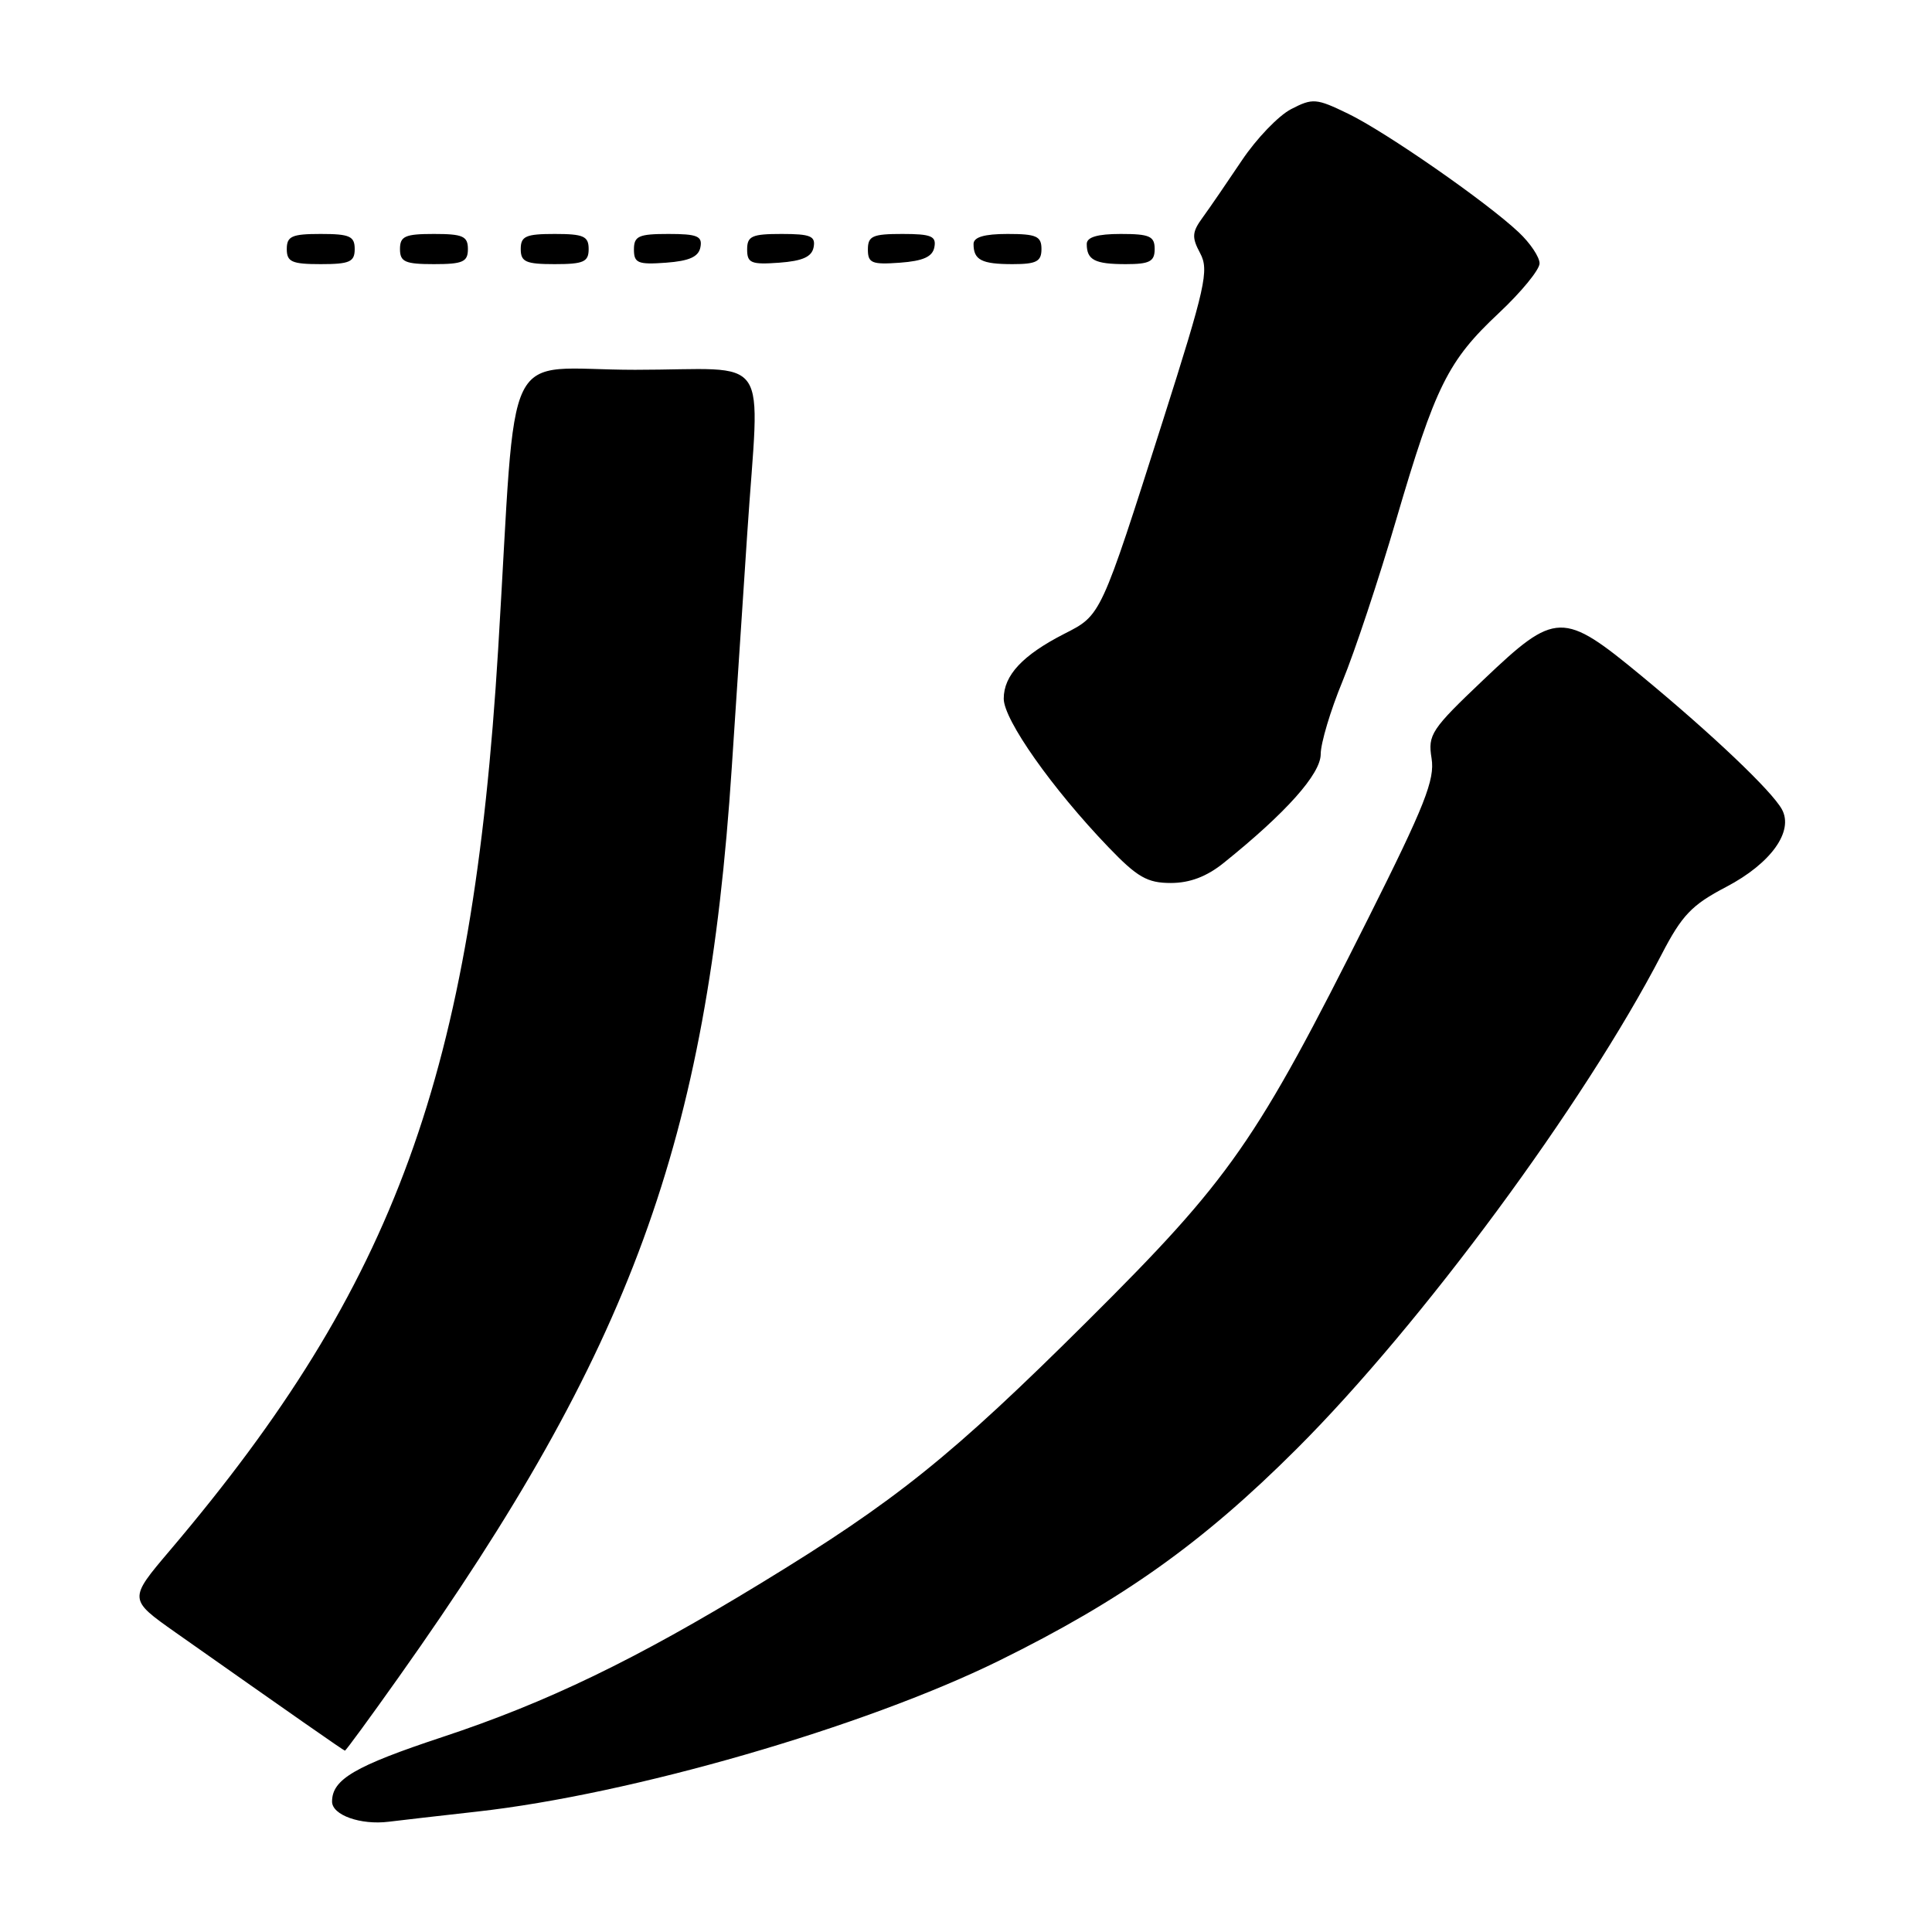<?xml version="1.0" encoding="UTF-8" standalone="no"?>
<!DOCTYPE svg PUBLIC "-//W3C//DTD SVG 1.1//EN" "http://www.w3.org/Graphics/SVG/1.1/DTD/svg11.dtd" >
<svg xmlns="http://www.w3.org/2000/svg" xmlns:xlink="http://www.w3.org/1999/xlink" version="1.1" viewBox="0 0 256 256">
 <g >
 <path fill="currentColor"
d=" M 63.18 240.05 C 83.61 237.78 114.45 228.87 132.38 220.05 C 148.68 212.02 159.37 204.42 171.83 191.97 C 188.33 175.50 209.91 146.26 220.17 126.47 C 222.87 121.26 224.17 119.90 228.73 117.52 C 234.66 114.41 237.71 110.16 236.11 107.24 C 234.77 104.80 226.91 97.33 217.53 89.58 C 207.06 80.93 206.16 80.95 196.58 90.06 C 189.64 96.65 189.18 97.34 189.69 100.48 C 190.15 103.31 188.79 106.74 181.30 121.68 C 166.43 151.34 163.07 156.17 144.11 175.03 C 126.08 192.96 118.70 198.89 100.83 209.78 C 84.21 219.92 72.49 225.58 58.61 230.17 C 47.02 234.01 44.00 235.77 44.00 238.72 C 44.00 240.51 47.78 241.85 51.50 241.39 C 53.15 241.19 58.41 240.58 63.18 240.05 Z  M 52.89 222.15 C 83.61 178.83 93.71 151.23 96.96 101.75 C 97.53 93.09 98.45 79.14 99.01 70.75 C 100.63 46.16 102.57 49.00 84.15 49.00 C 66.22 49.00 68.55 44.25 66.01 86.00 C 62.59 142.26 52.42 170.19 22.53 205.42 C 17.02 211.91 17.02 211.91 23.26 216.31 C 38.60 227.11 45.51 231.94 45.70 231.97 C 45.82 231.99 49.05 227.57 52.89 222.15 Z  M 162.17 114.32 C 170.41 107.70 175.00 102.55 175.00 99.93 C 175.00 98.47 176.30 94.12 177.90 90.25 C 179.49 86.39 182.69 76.77 185.00 68.87 C 190.21 51.12 191.85 47.81 198.63 41.46 C 201.58 38.69 204.00 35.74 204.00 34.90 C 204.00 34.06 202.76 32.21 201.25 30.79 C 196.98 26.76 183.61 17.47 178.62 15.06 C 174.41 13.02 173.94 12.98 171.08 14.46 C 169.41 15.32 166.47 18.39 164.55 21.26 C 162.62 24.14 160.30 27.53 159.38 28.79 C 157.94 30.76 157.89 31.43 159.03 33.56 C 160.23 35.80 159.73 38.01 154.08 55.77 C 145.81 81.74 145.92 81.49 141.03 83.98 C 135.50 86.81 133.00 89.48 133.00 92.58 C 133.00 95.38 139.42 104.49 146.87 112.25 C 150.70 116.24 152.02 117.00 155.14 117.00 C 157.66 117.00 159.91 116.15 162.17 114.32 Z  M 47.00 33.00 C 47.00 31.30 46.33 31.00 42.50 31.00 C 38.67 31.00 38.00 31.30 38.00 33.00 C 38.00 34.70 38.67 35.00 42.50 35.00 C 46.33 35.00 47.00 34.70 47.00 33.00 Z  M 62.00 33.00 C 62.00 31.30 61.33 31.00 57.50 31.00 C 53.67 31.00 53.00 31.30 53.00 33.00 C 53.00 34.70 53.67 35.00 57.50 35.00 C 61.33 35.00 62.00 34.70 62.00 33.00 Z  M 78.00 33.00 C 78.00 31.30 77.33 31.00 73.50 31.00 C 69.67 31.00 69.00 31.30 69.00 33.00 C 69.00 34.70 69.67 35.00 73.50 35.00 C 77.33 35.00 78.00 34.70 78.00 33.00 Z  M 92.81 32.75 C 93.09 31.29 92.39 31.00 88.57 31.00 C 84.62 31.00 84.00 31.28 84.00 33.06 C 84.00 34.86 84.53 35.08 88.24 34.81 C 91.34 34.58 92.57 34.03 92.81 32.75 Z  M 107.81 32.75 C 108.09 31.29 107.39 31.00 103.57 31.00 C 99.62 31.00 99.00 31.28 99.00 33.06 C 99.00 34.86 99.53 35.08 103.24 34.81 C 106.34 34.58 107.57 34.03 107.81 32.75 Z  M 123.81 32.75 C 124.09 31.29 123.39 31.00 119.57 31.00 C 115.62 31.00 115.00 31.28 115.00 33.06 C 115.00 34.86 115.53 35.08 119.24 34.81 C 122.34 34.58 123.57 34.03 123.81 32.75 Z  M 138.00 33.00 C 138.00 31.30 137.33 31.00 133.50 31.00 C 130.42 31.00 129.00 31.42 129.00 32.33 C 129.00 34.45 130.07 35.00 134.17 35.00 C 137.33 35.00 138.00 34.65 138.00 33.00 Z  M 153.00 33.00 C 153.00 31.30 152.33 31.00 148.50 31.00 C 145.42 31.00 144.00 31.42 144.00 32.33 C 144.00 34.45 145.07 35.00 149.17 35.00 C 152.33 35.00 153.00 34.65 153.00 33.00 Z "/>
</g>
</svg>